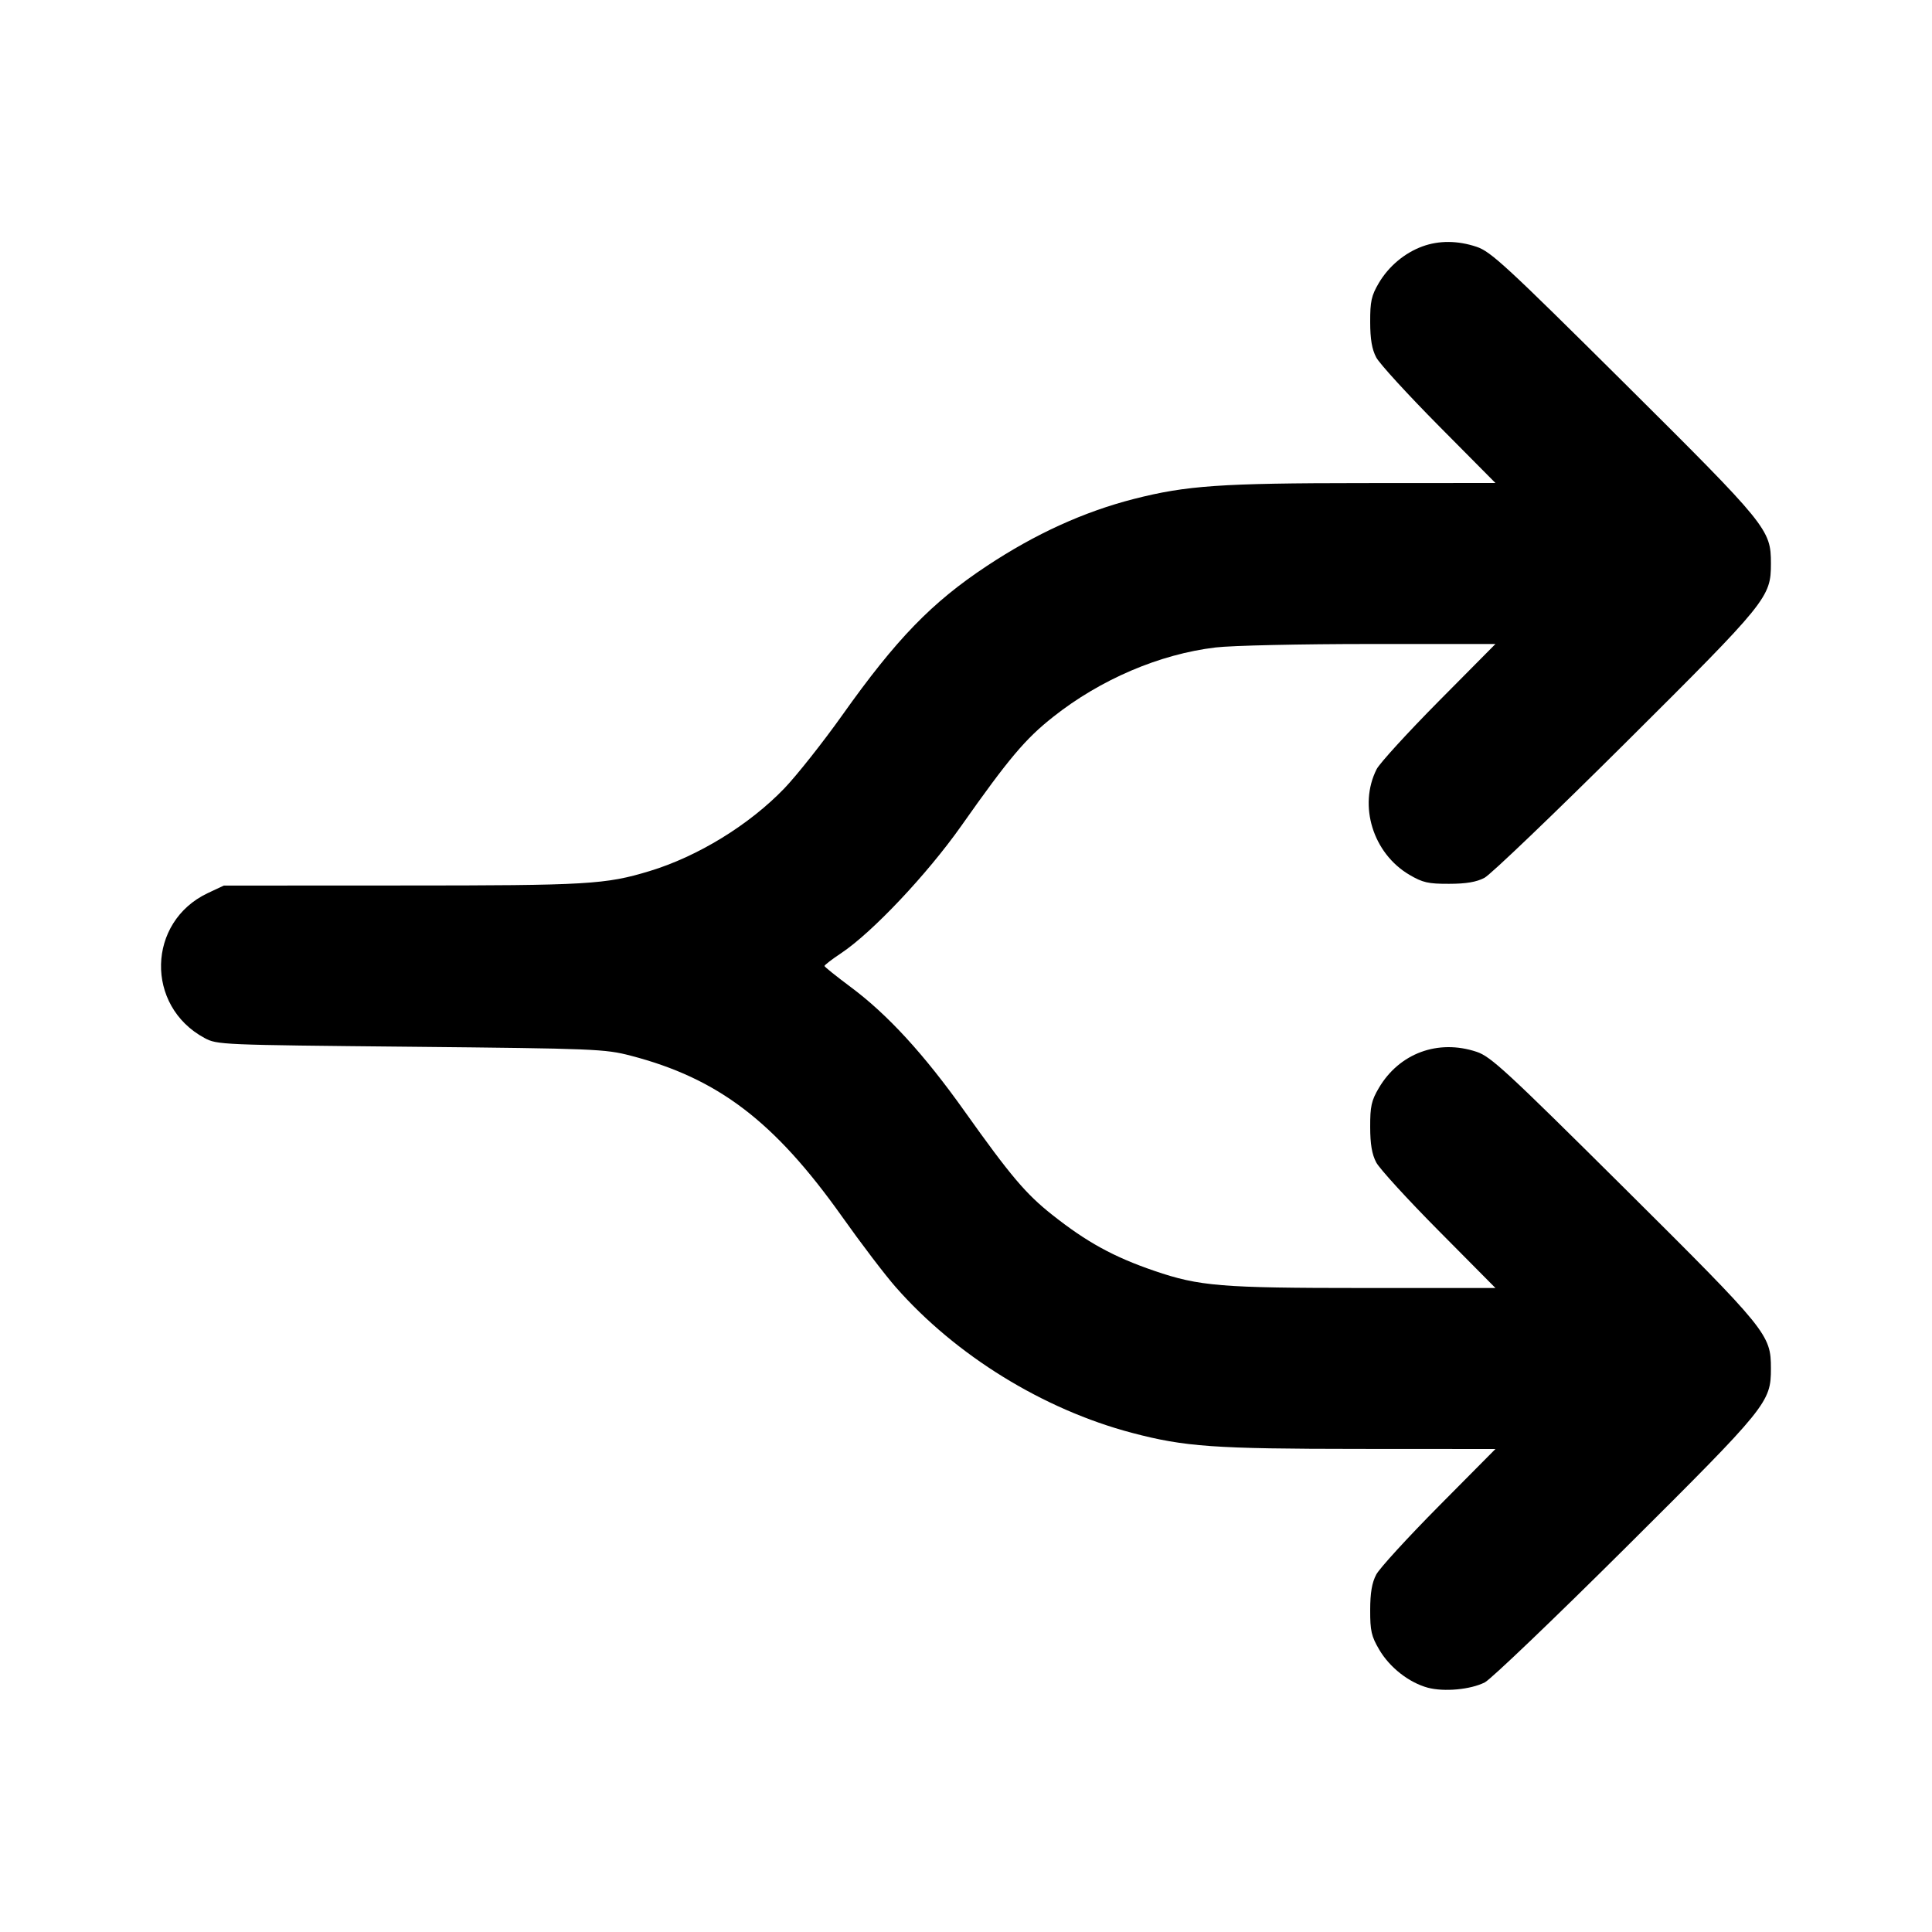 <svg xmlns="http://www.w3.org/2000/svg" width="24" height="24" viewBox="0 0 24 24" fill="none" stroke="currentColor" stroke-width="2" stroke-linecap="round" stroke-linejoin="round"><path d="M17.670 3.061 C 17.448 3.142,17.250 3.309,17.128 3.516 C 17.036 3.672,17.020 3.745,17.021 4.000 C 17.021 4.213,17.043 4.340,17.096 4.440 C 17.136 4.517,17.486 4.899,17.873 5.290 L 18.577 6.000 16.919 6.001 C 15.165 6.002,14.741 6.031,14.086 6.198 C 13.465 6.357,12.862 6.631,12.260 7.030 C 11.575 7.483,11.135 7.937,10.463 8.884 C 10.222 9.223,9.898 9.632,9.743 9.794 C 9.306 10.248,8.669 10.639,8.069 10.821 C 7.523 10.987,7.303 11.000,5.000 11.000 L 2.780 11.001 2.580 11.095 C 1.826 11.452,1.802 12.496,2.540 12.894 C 2.697 12.979,2.740 12.980,5.100 13.003 C 7.394 13.026,7.515 13.031,7.835 13.114 C 8.919 13.396,9.619 13.929,10.458 15.110 C 10.696 15.446,10.997 15.842,11.128 15.990 C 11.873 16.838,12.959 17.508,14.060 17.799 C 14.719 17.973,15.083 17.998,16.879 17.999 L 18.577 18.000 17.873 18.710 C 17.486 19.101,17.136 19.483,17.096 19.560 C 17.043 19.660,17.021 19.787,17.021 20.000 C 17.020 20.258,17.036 20.327,17.133 20.492 C 17.263 20.714,17.502 20.901,17.736 20.965 C 17.939 21.019,18.267 20.989,18.445 20.899 C 18.519 20.862,19.306 20.109,20.194 19.226 C 21.957 17.472,21.999 17.420,21.999 17.000 C 21.999 16.578,21.960 16.530,20.175 14.756 C 18.716 13.307,18.519 13.124,18.343 13.066 C 17.863 12.906,17.382 13.084,17.128 13.516 C 17.036 13.672,17.020 13.745,17.021 14.000 C 17.021 14.213,17.043 14.340,17.096 14.440 C 17.136 14.517,17.486 14.900,17.873 15.290 L 18.577 16.000 16.934 16.000 C 15.168 16.000,14.898 15.978,14.340 15.787 C 13.832 15.613,13.499 15.430,13.070 15.090 C 12.744 14.832,12.553 14.607,11.982 13.804 C 11.479 13.096,11.027 12.603,10.566 12.260 C 10.389 12.128,10.243 12.011,10.242 12.000 C 10.241 11.989,10.334 11.917,10.450 11.840 C 10.838 11.581,11.519 10.858,11.941 10.260 C 12.530 9.424,12.737 9.178,13.082 8.906 C 13.670 8.440,14.405 8.126,15.100 8.043 C 15.299 8.019,16.156 8.000,17.019 8.000 L 18.577 8.000 17.873 8.710 C 17.486 9.101,17.139 9.481,17.101 9.555 C 16.872 10.008,17.056 10.601,17.508 10.867 C 17.673 10.964,17.742 10.980,18.000 10.979 C 18.212 10.979,18.341 10.957,18.440 10.905 C 18.517 10.865,19.306 10.109,20.194 9.226 C 21.957 7.472,21.999 7.420,21.999 7.000 C 21.999 6.578,21.960 6.530,20.175 4.756 C 18.716 3.307,18.519 3.124,18.343 3.066 C 18.108 2.987,17.875 2.986,17.670 3.061 " stroke="none" fill-rule="evenodd" fill="black"></path></svg>